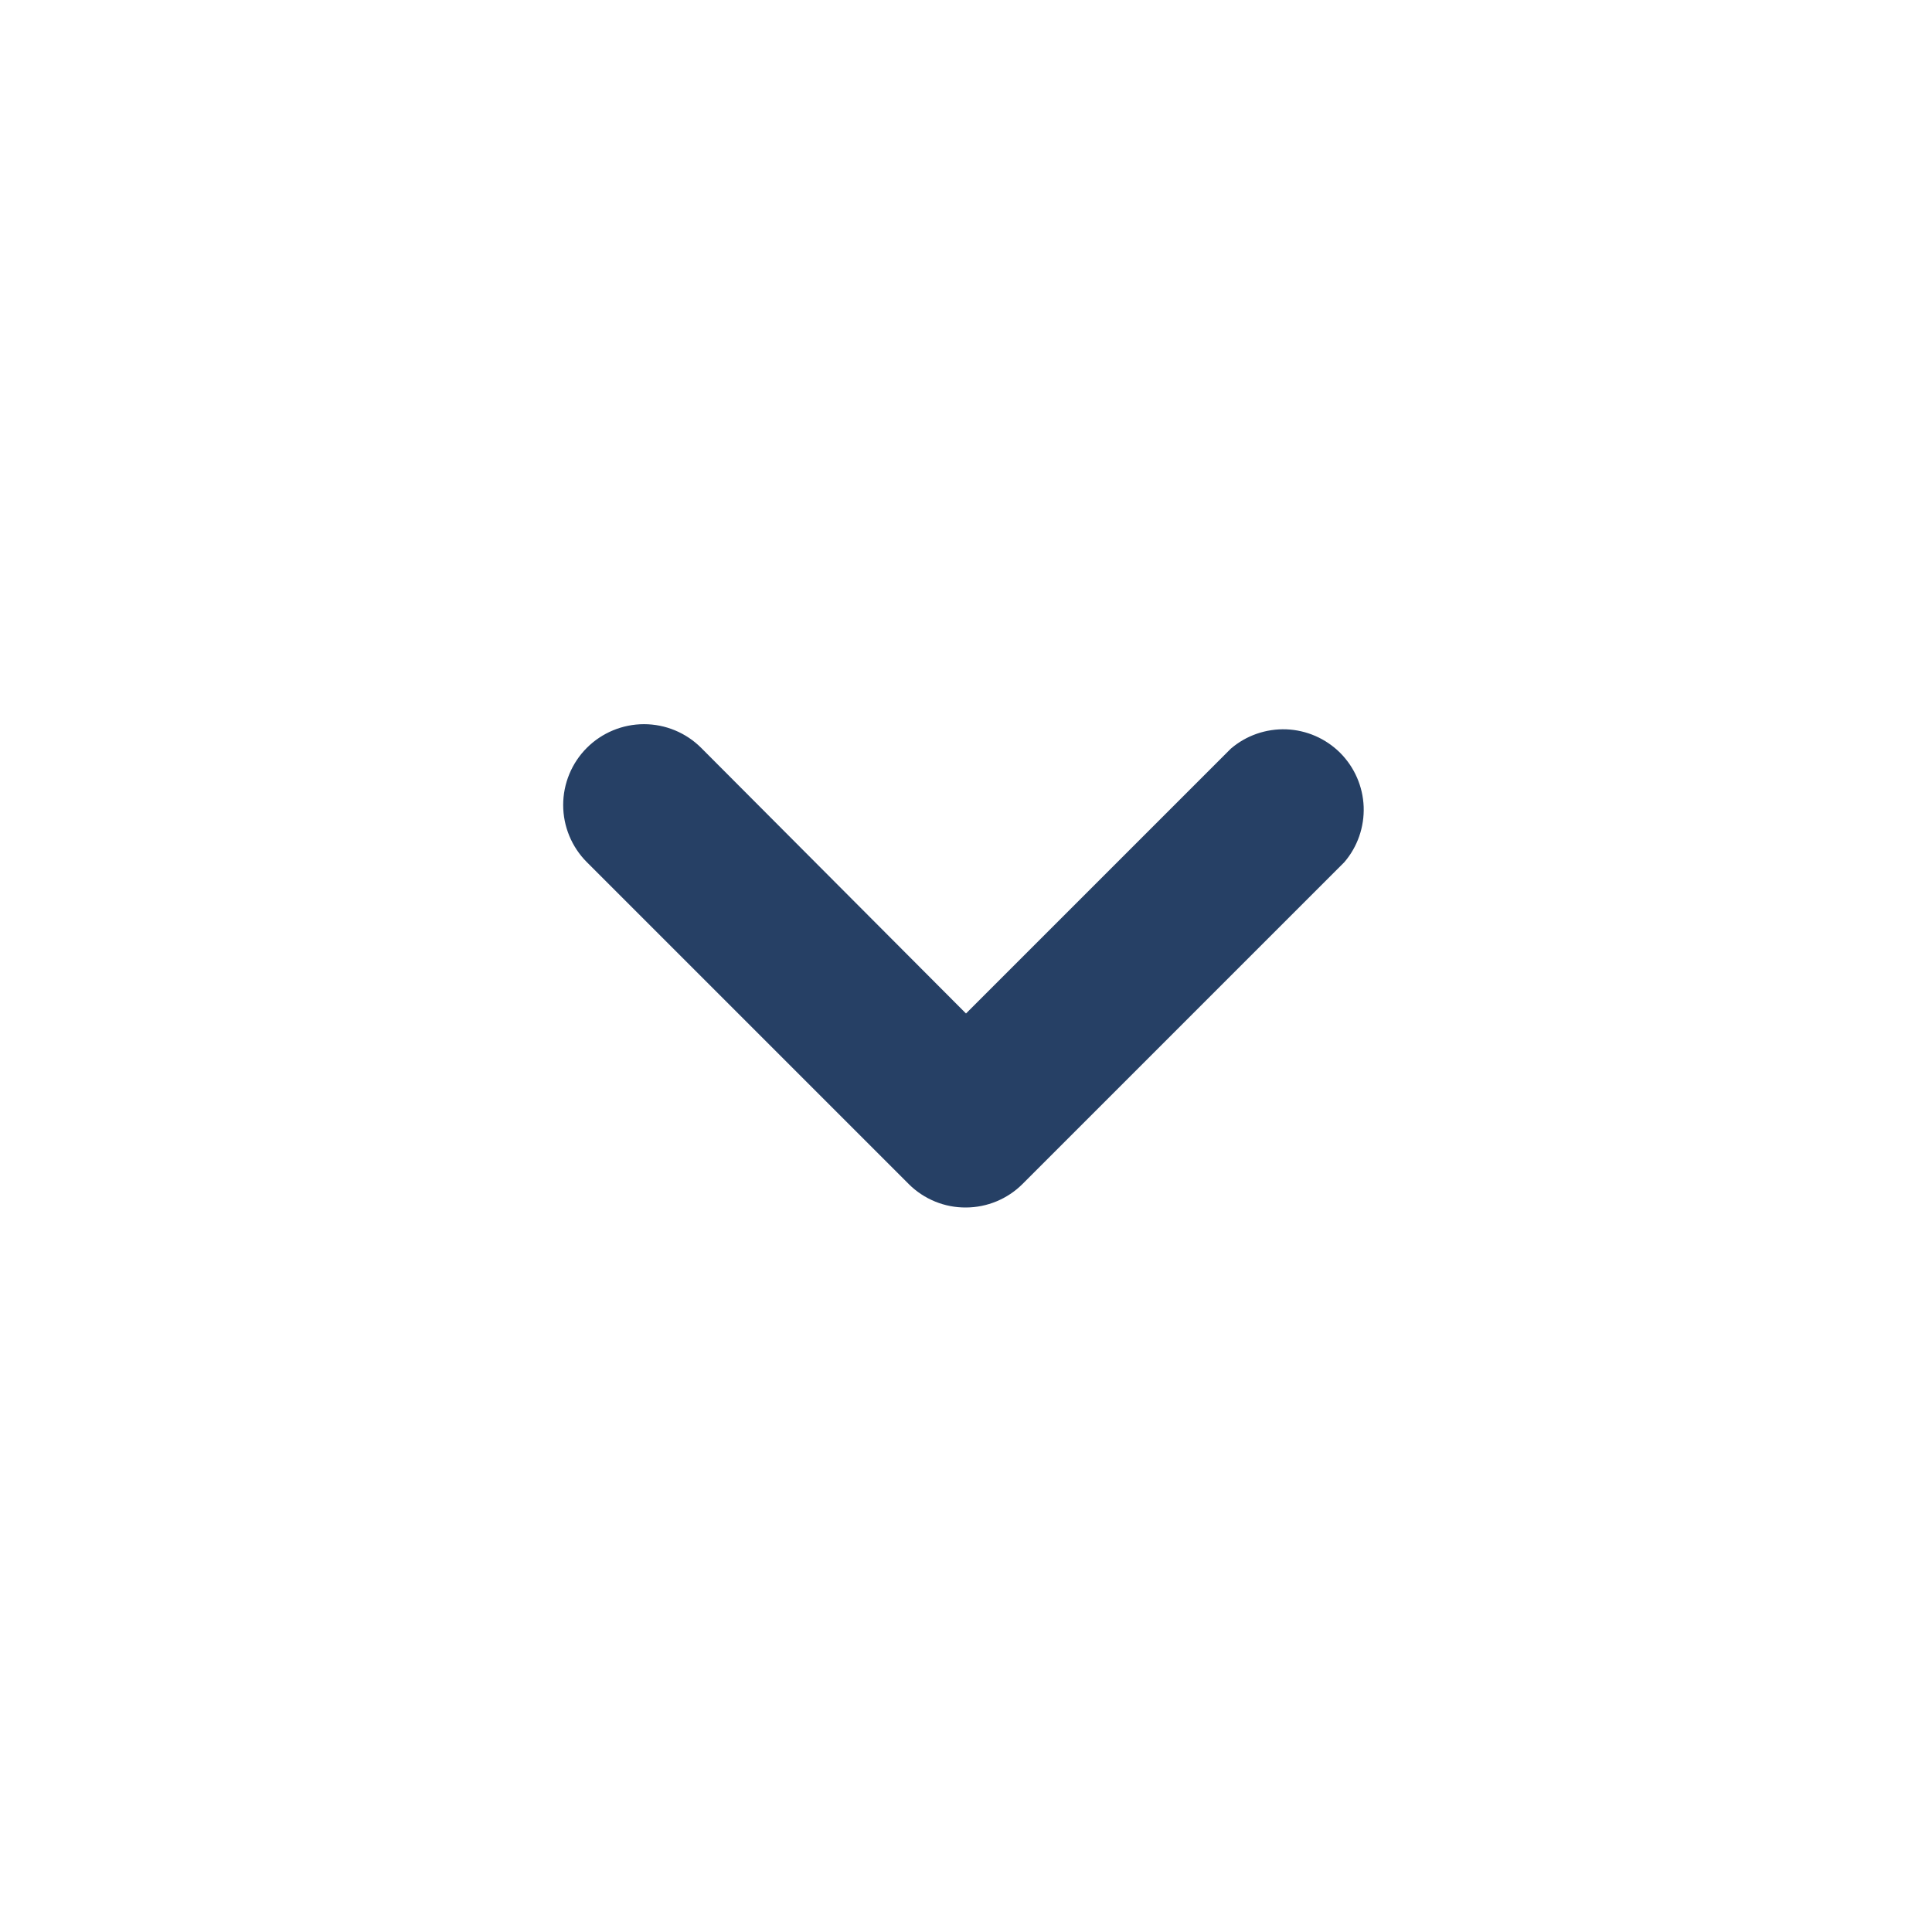 <svg width="24" height="24" viewBox="0 0 24 24" fill="none" xmlns="http://www.w3.org/2000/svg">
<g id="chevron-down">
<path id="Vector" d="M12 15C11.868 15.001 11.738 14.976 11.616 14.926C11.494 14.876 11.383 14.803 11.29 14.71L7.29 10.71C7.102 10.522 6.996 10.266 6.996 10C6.996 9.734 7.102 9.478 7.29 9.29C7.478 9.102 7.734 8.996 8 8.996C8.266 8.996 8.522 9.102 8.71 9.29L12 12.59L15.29 9.3C15.481 9.136 15.727 9.051 15.979 9.06C16.231 9.07 16.469 9.174 16.648 9.352C16.826 9.531 16.93 9.769 16.94 10.021C16.949 10.273 16.864 10.519 16.7 10.71L12.7 14.71C12.514 14.895 12.262 14.999 12 15Z" fill="#264065"/>
</g>
</svg>
